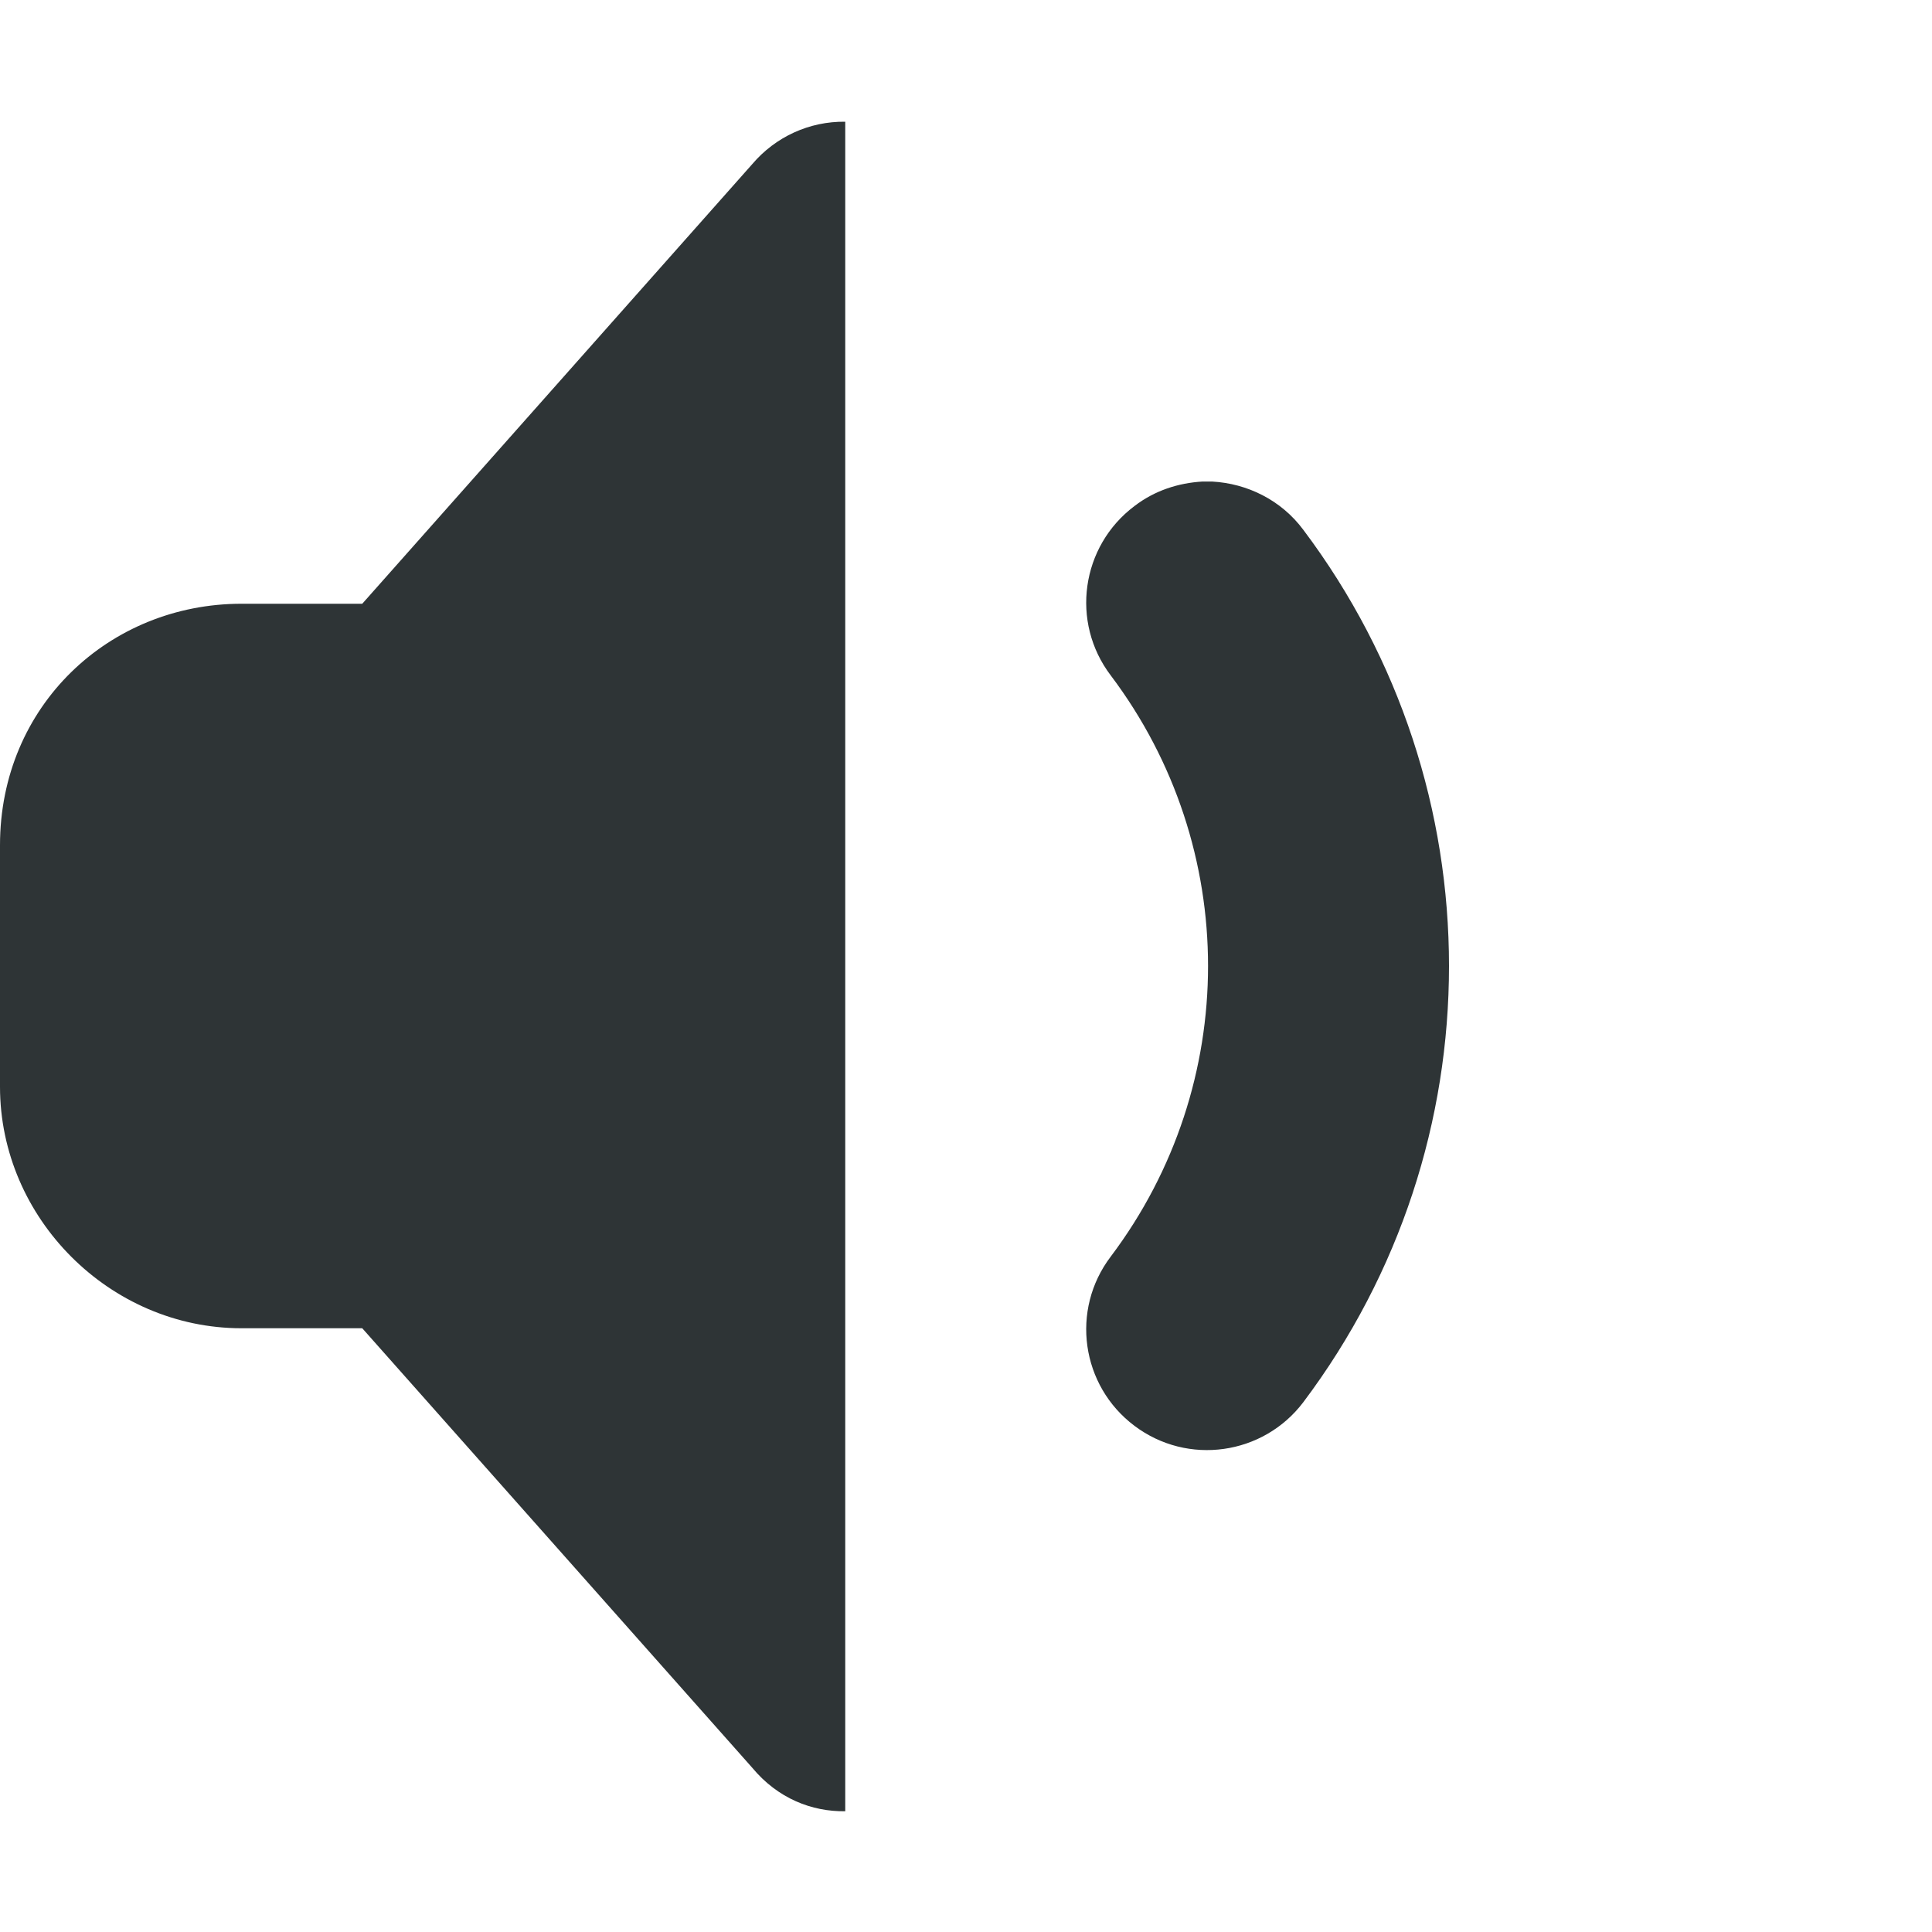 <svg width="16" height="16" viewBox="0 0 16 16" fill="none" xmlns="http://www.w3.org/2000/svg">
<path d="M7 1.008C6.703 1.004 6.422 1.133 6.23 1.359L3 5H2C0.906 5 0 5.844 0 7V9C0 10.09 0.91 11 2 11H3L6.23 14.64C6.441 14.894 6.723 15.004 7 15V1.008ZM9.957 3.988C9.758 4 9.563 4.062 9.395 4.191C8.953 4.523 8.863 5.152 9.199 5.594C10.273 7.019 10.273 8.98 9.199 10.406C8.863 10.848 8.953 11.476 9.395 11.808C9.836 12.14 10.461 12.051 10.793 11.613C11.598 10.543 12 9.273 12 8C12 6.726 11.598 5.457 10.793 4.387C10.609 4.14 10.328 4.004 10.039 3.988C10.012 3.988 9.984 3.988 9.953 3.988H9.957Z" fill="#2E3436"/>
</svg>
